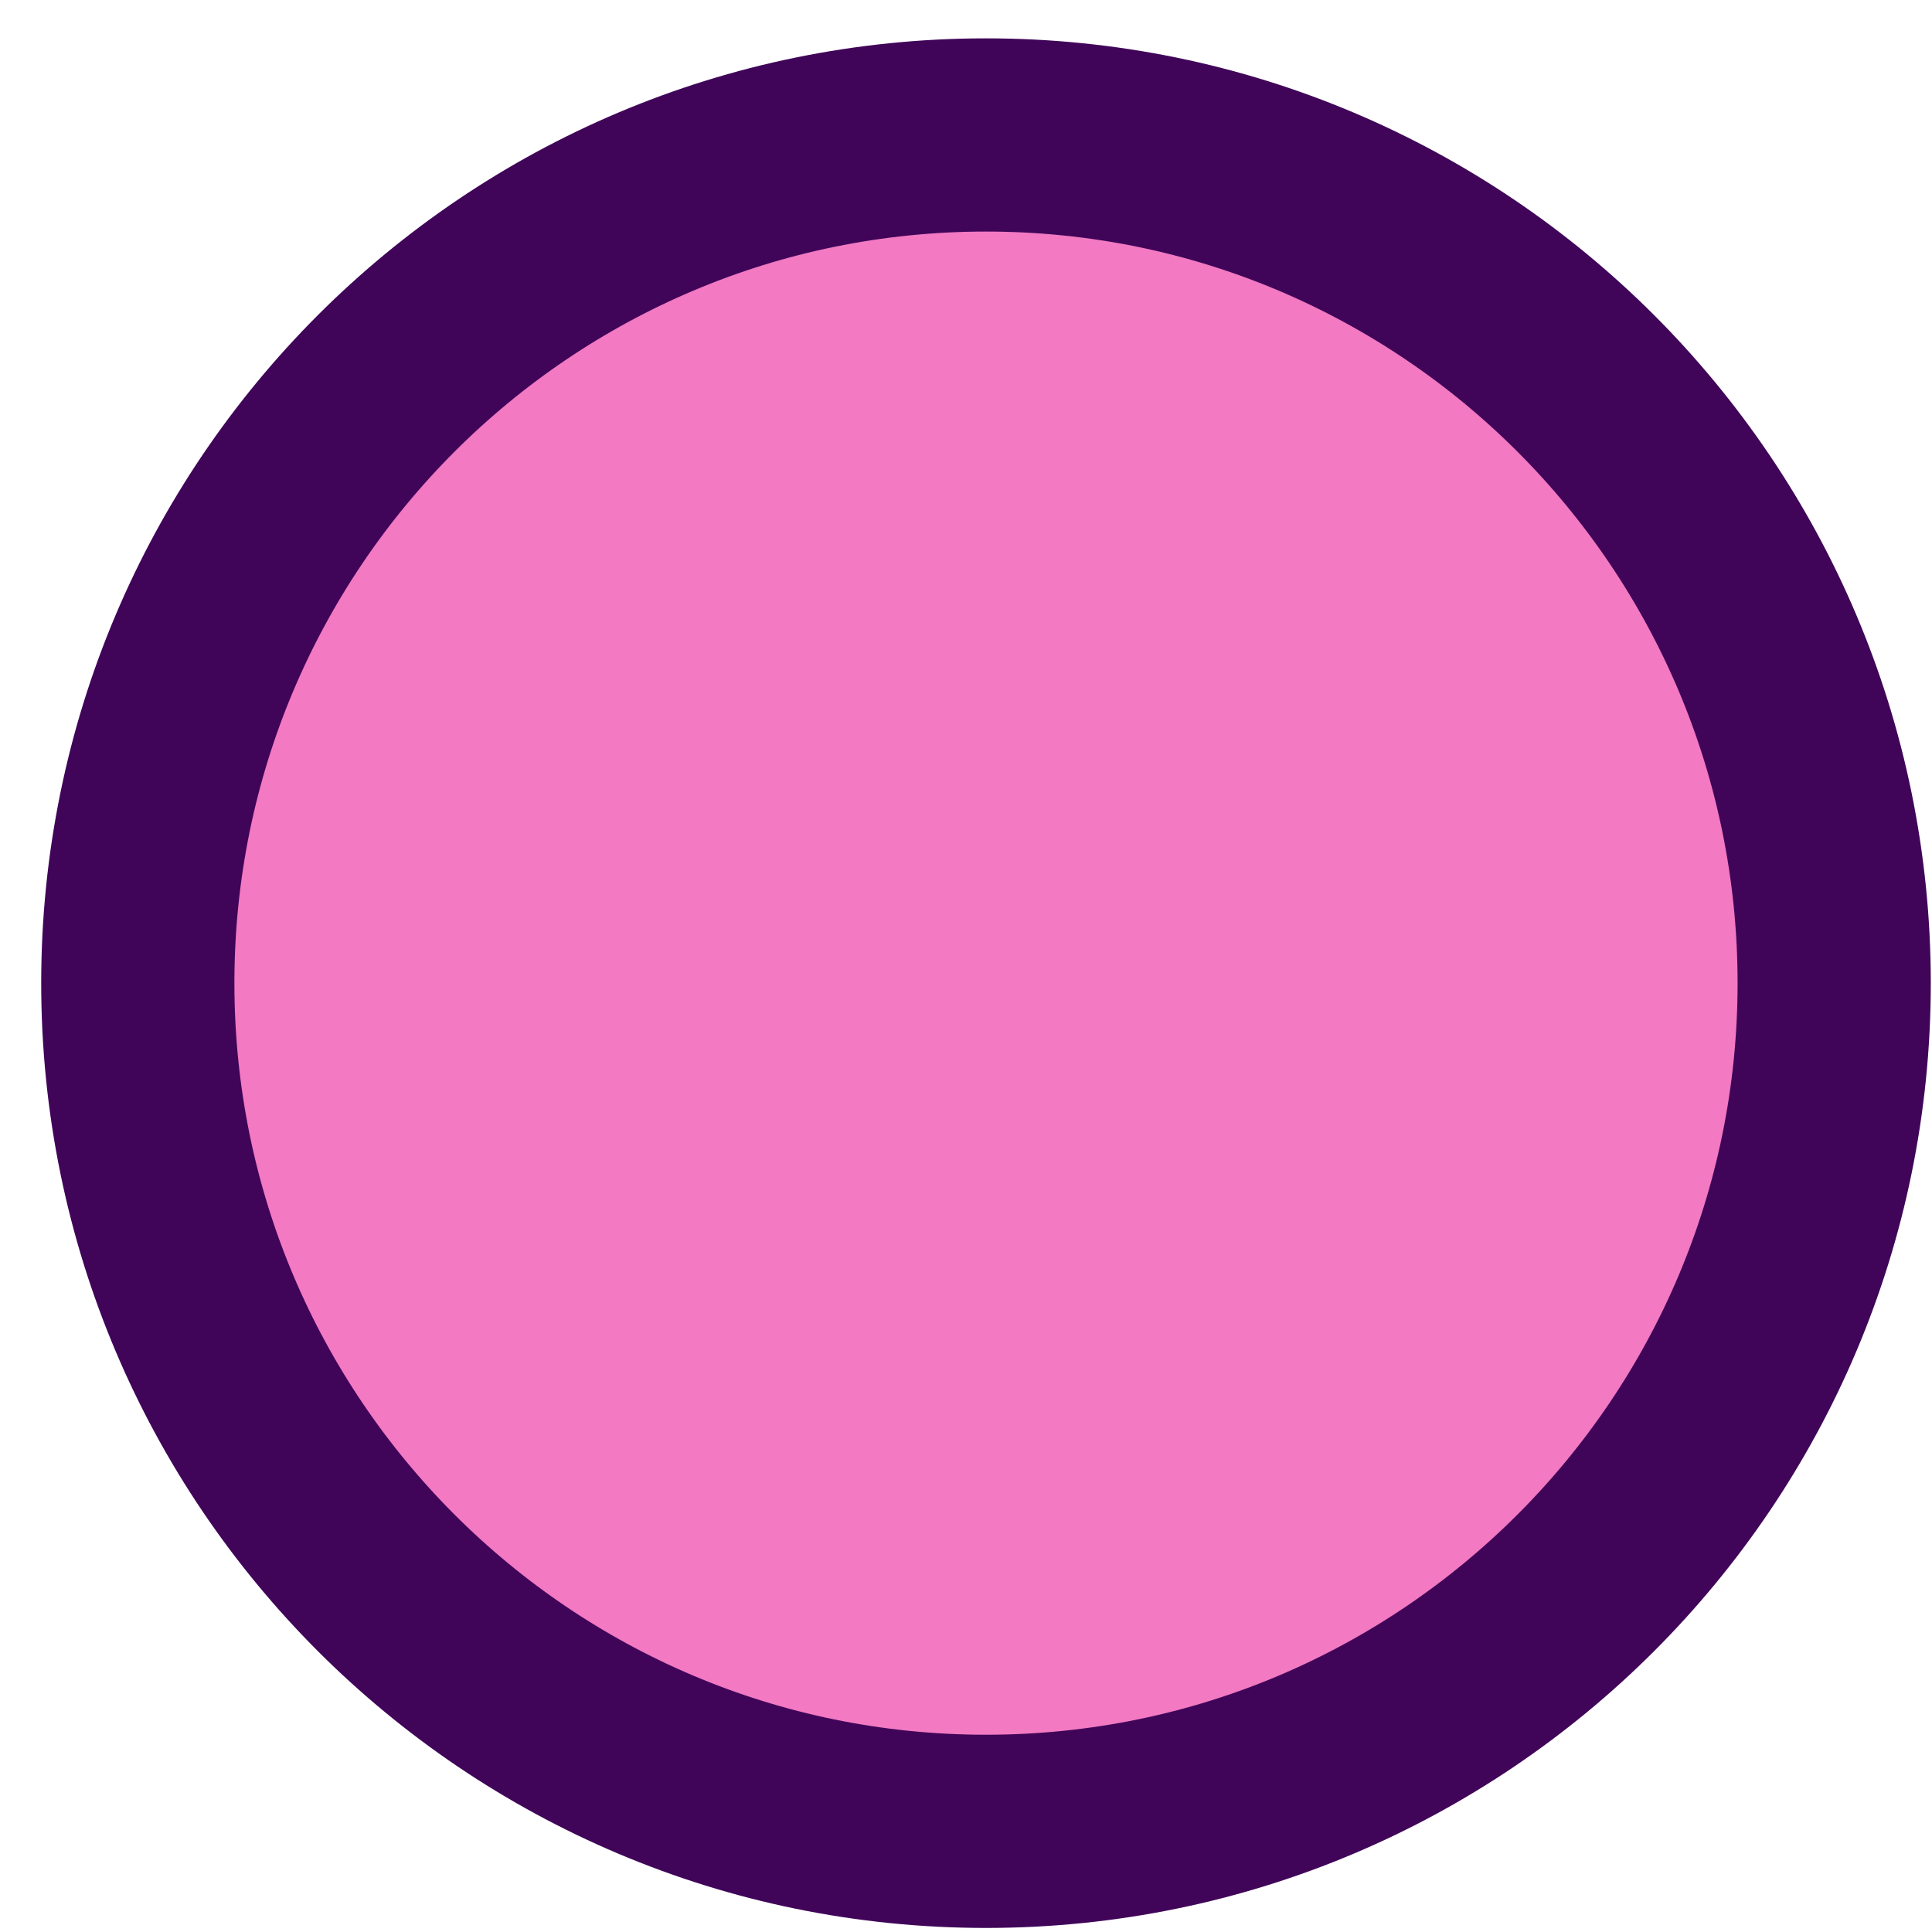 <svg width="40" height="40" viewBox="0 0 40 40" fill="none" xmlns="http://www.w3.org/2000/svg">
<path d="M20.414 37.916C30.113 37.916 37.975 30.053 37.975 20.355C37.975 10.656 30.113 2.794 20.414 2.794C10.715 2.794 2.853 10.656 2.853 20.355C2.853 30.053 10.715 37.916 20.414 37.916Z" fill="#F279C2" stroke="#400559" stroke-width="4"/>
</svg>
